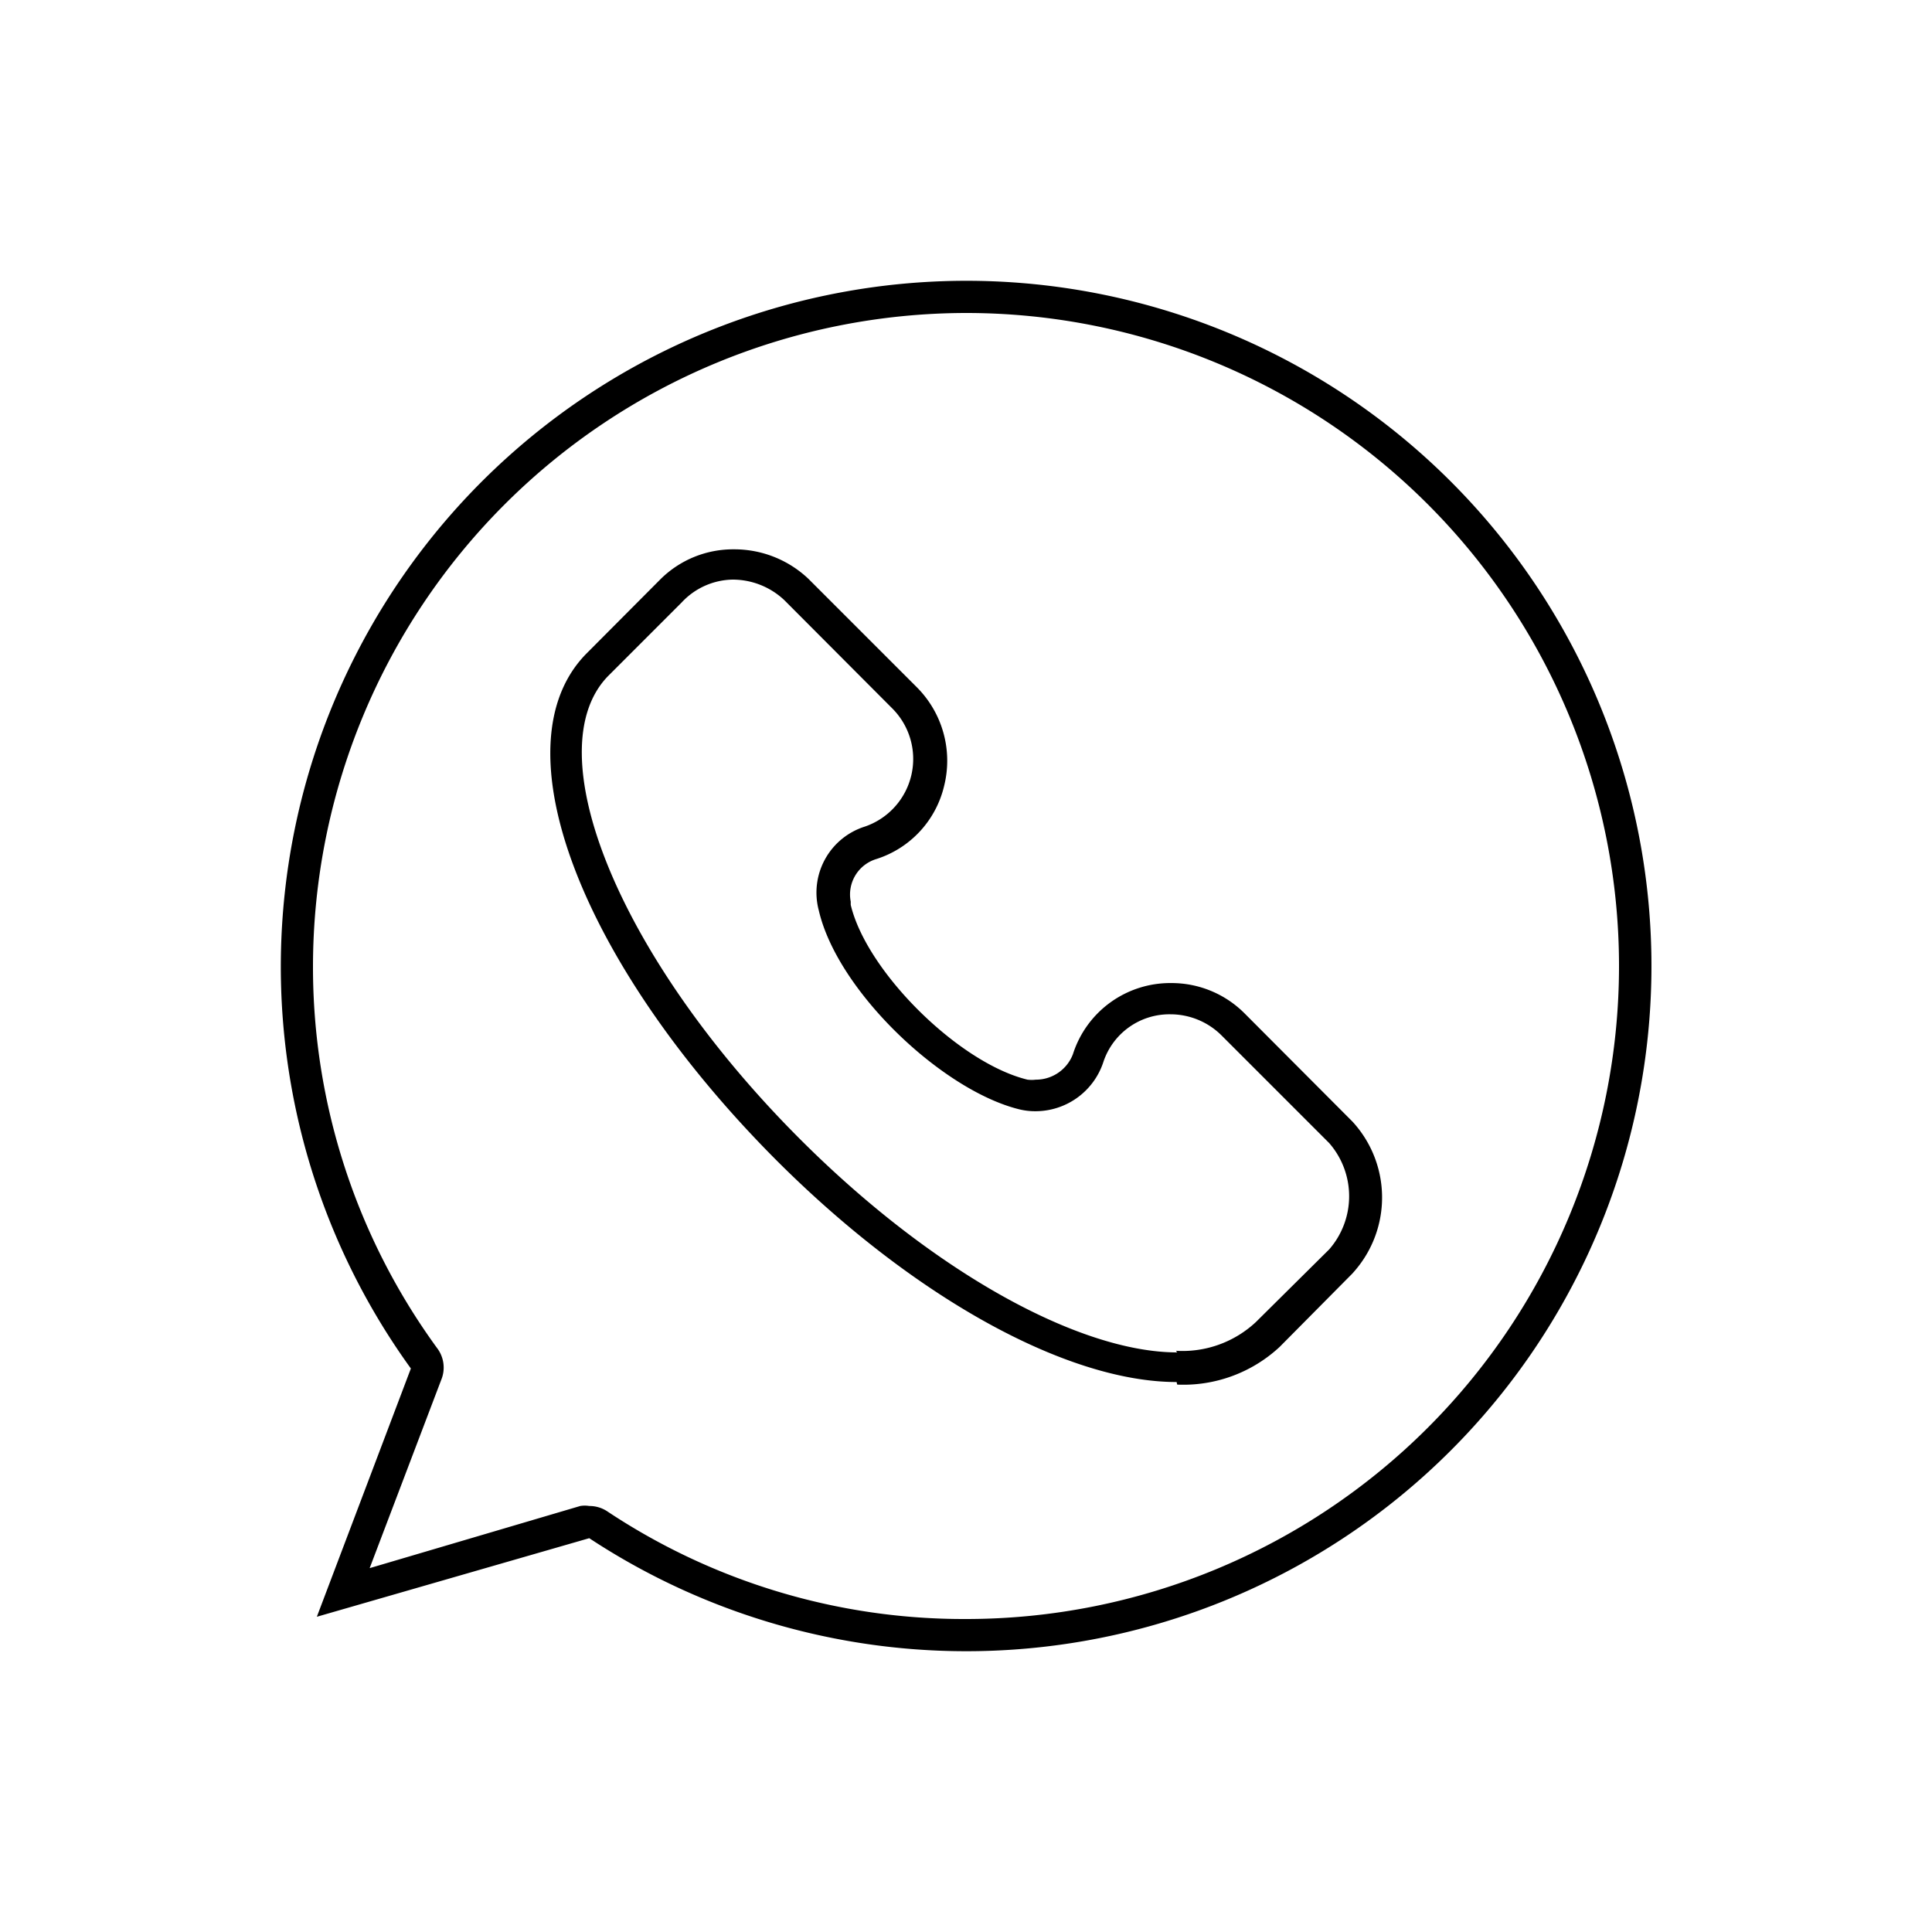 <svg xmlns="http://www.w3.org/2000/svg" viewBox="0 0 60 60"><g id="圖層_4" data-name="圖層 4"><g id="_08.Whatsapp" data-name="08.Whatsapp"><path d="M30,9.72a20.28,20.28,0,0,1,0,40.56,20,20,0,0,1-11.15-3.35,1,1,0,0,0-.55-.16.86.86,0,0,0-.28,0L11.48,48.7l2.22-5.84a1,1,0,0,0-.13-1A20.09,20.09,0,0,1,9.72,30,20.31,20.31,0,0,1,30,9.72M36.56,43a4.39,4.39,0,0,0,3.18-1.17L42,39.55l.07-.08A3.48,3.48,0,0,0,42,34.83l-3.35-3.36a3.2,3.2,0,0,0-2.28-.94,3.17,3.17,0,0,0-3.05,2.21,1.23,1.23,0,0,1-1.15.79,1.09,1.09,0,0,1-.26,0c-2.14-.52-5-3.36-5.49-5.43l0-.1a1.15,1.15,0,0,1,.79-1.32,3.14,3.14,0,0,0,2.11-2.27,3.23,3.23,0,0,0-.85-3.07l-3.37-3.37a3.34,3.34,0,0,0-2.3-.91,3.2,3.2,0,0,0-2.29.93l-2.3,2.31C15.43,23.12,18,29.85,24,35.92c4.3,4.34,9.11,7,12.54,7M30,8.72A21.3,21.3,0,0,0,12.76,42.5L9.84,50.21l8.46-2.44A21.28,21.28,0,1,0,30,8.72ZM36.56,42c-3.05,0-7.65-2.52-11.83-6.74C19.15,29.63,16.65,23.3,18.88,21l2.29-2.29A2.21,2.21,0,0,1,22.75,18a2.34,2.34,0,0,1,1.61.64L27.71,22a2.22,2.22,0,0,1-.85,3.67,2.15,2.15,0,0,0-1.43,2.61c.58,2.5,3.83,5.58,6.22,6.17a2.07,2.07,0,0,0,.5.06A2.22,2.22,0,0,0,34.26,33a2.16,2.16,0,0,1,2.09-1.5,2.25,2.25,0,0,1,1.58.65l3.35,3.35a2.51,2.51,0,0,1,0,3.3L39,41.06a3.34,3.34,0,0,1-2.48.89Z"/></g></g></svg>